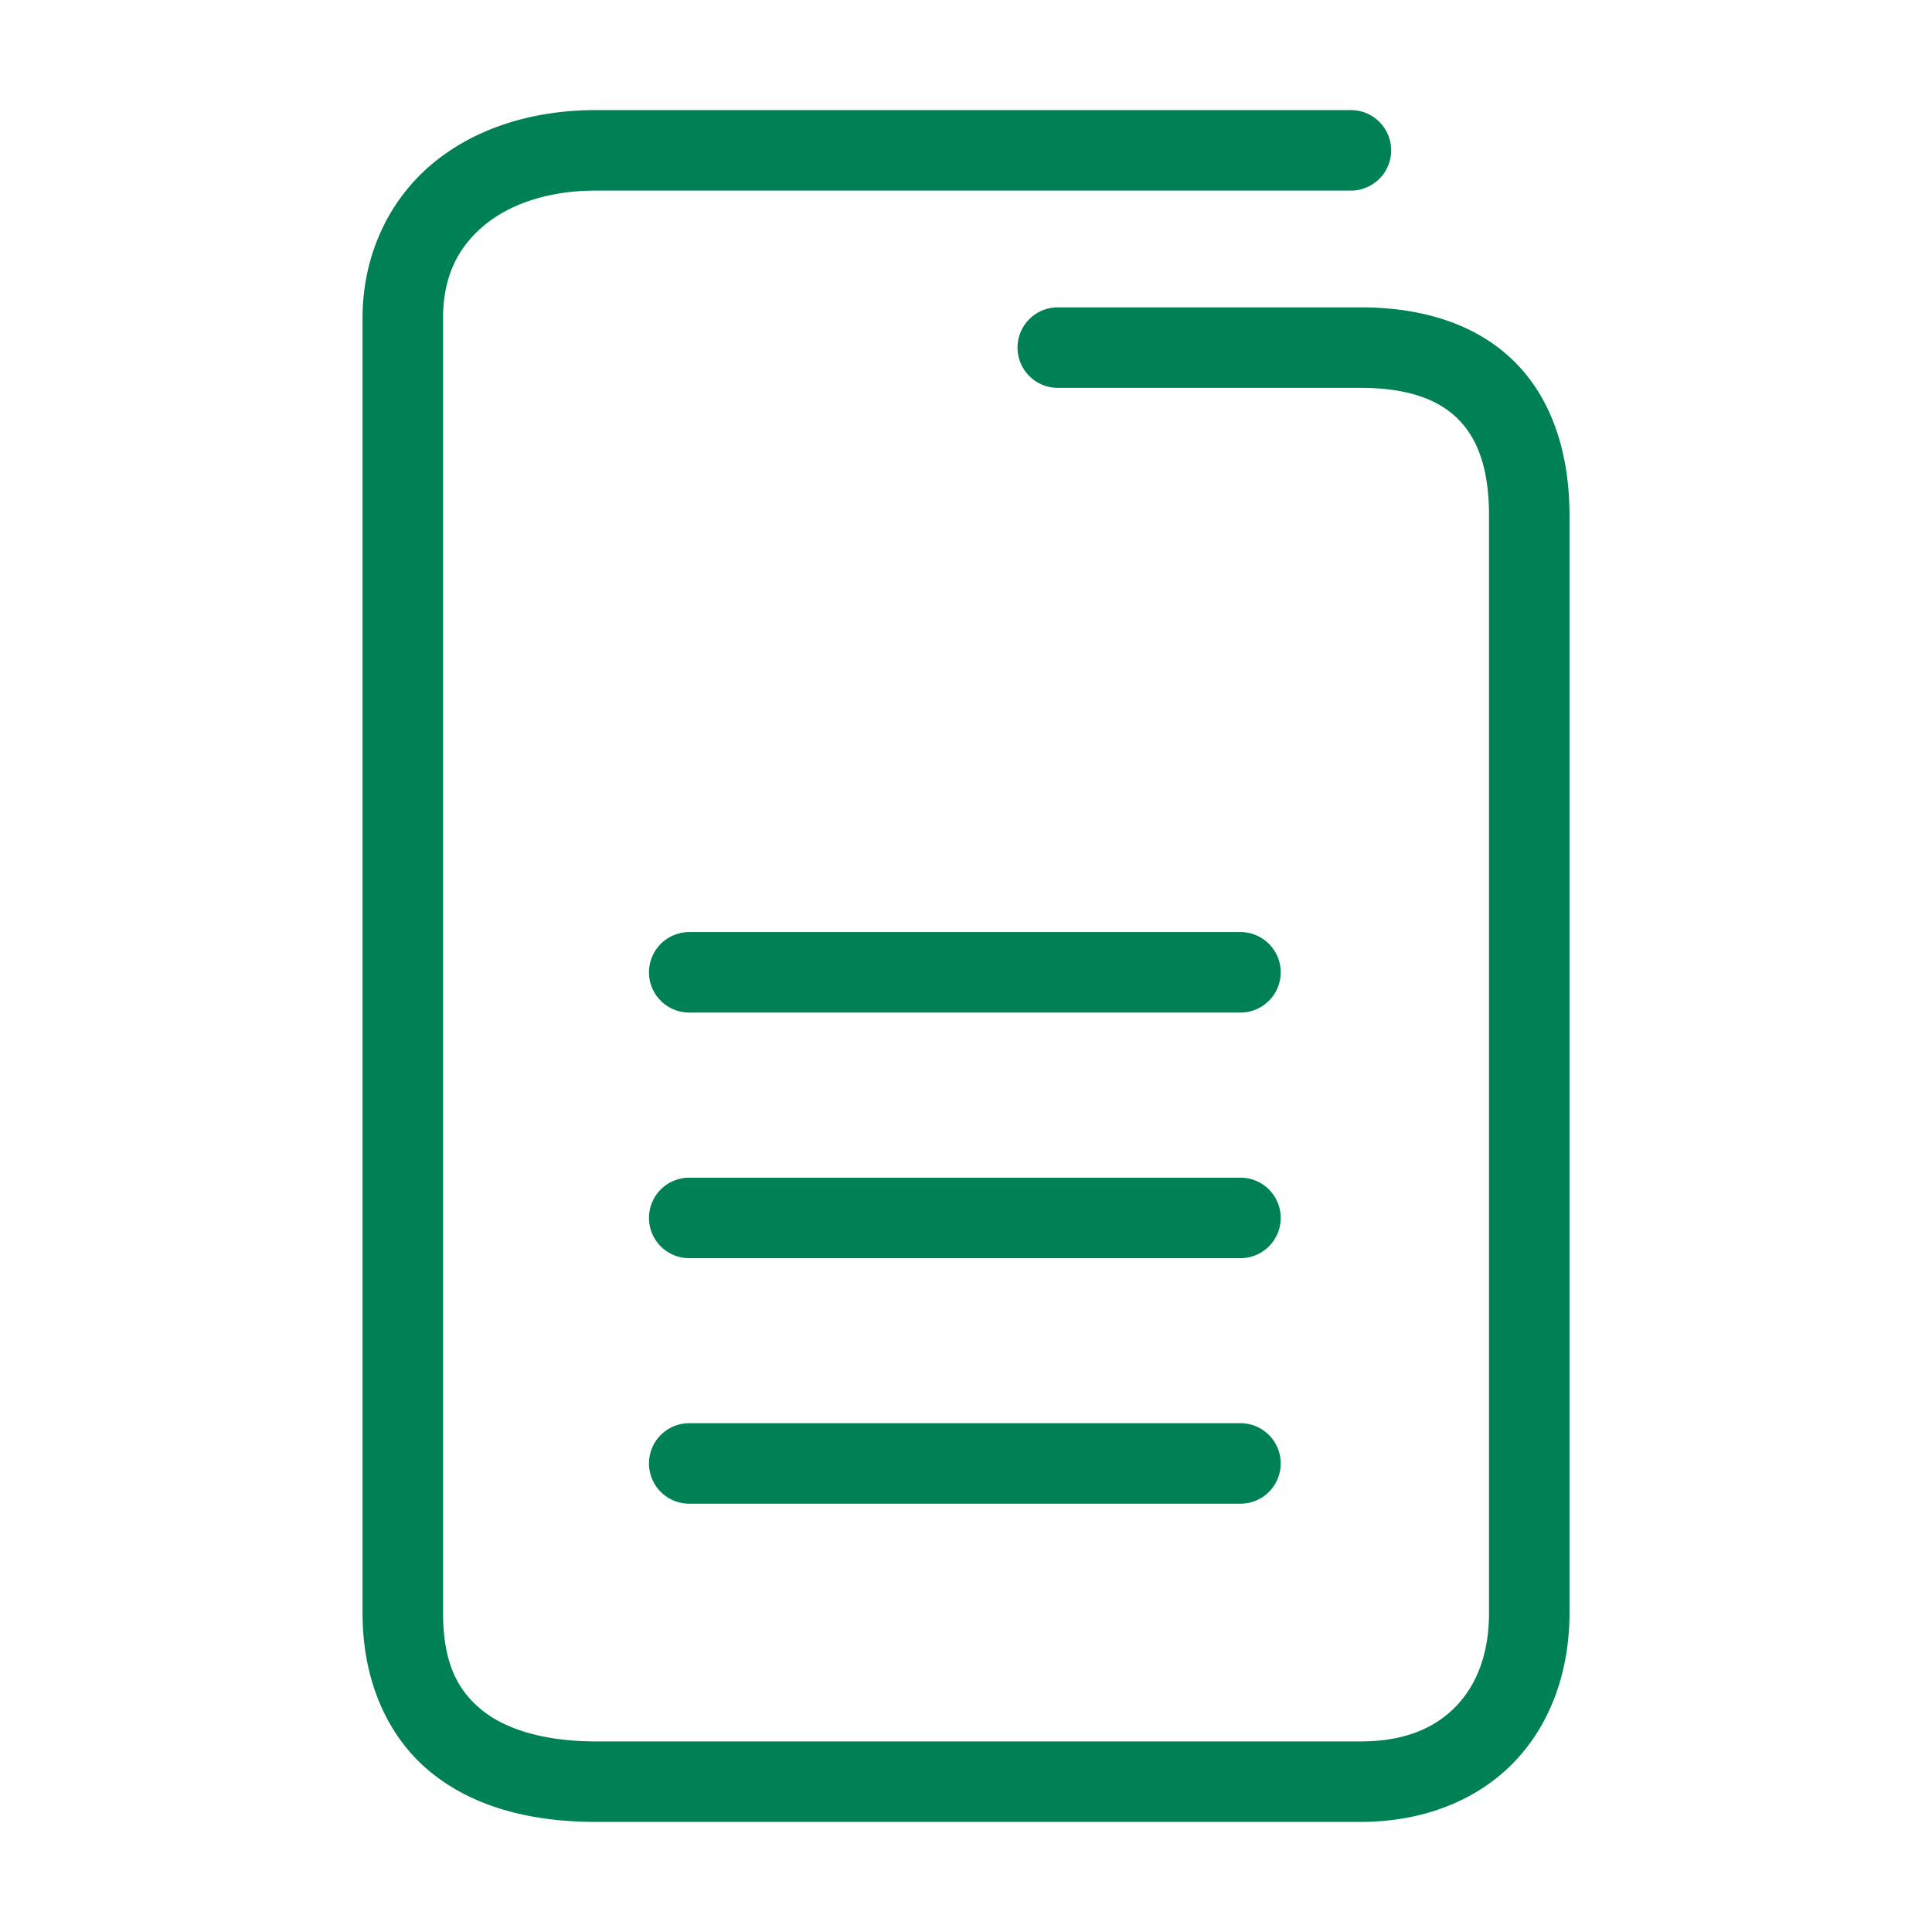 <svg xmlns="http://www.w3.org/2000/svg" width="48" height="48">
	<path d="m 14.81,2.735 c -1.586,0 -3.028,0.453 -4.094,1.355 C 9.65,4.993 9.007,6.358 9.007,7.905 V 40.075 c 0,1.681 0.62,3.086 1.707,3.965 1.087,0.879 2.525,1.225 4.096,1.225 h 18.994 c 1.547,0 2.893,-0.532 3.811,-1.484 0.918,-0.952 1.379,-2.274 1.379,-3.705 V 12.806 c 0,-1.577 -0.453,-2.931 -1.398,-3.85 -0.946,-0.919 -2.285,-1.32 -3.791,-1.32 h -7.525 a 1,1 0 0 0 -1,1 1,1 0 0 0 1,1 h 7.525 c 1.162,0 1.917,0.286 2.398,0.754 0.482,0.468 0.791,1.202 0.791,2.416 v 27.27 c 0,1.013 -0.307,1.784 -0.82,2.316 -0.513,0.532 -1.261,0.873 -2.369,0.873 h -18.994 c -1.271,0 -2.235,-0.291 -2.838,-0.779 -0.603,-0.488 -0.965,-1.177 -0.965,-2.41 V 7.905 c 0,-1.027 0.364,-1.748 1,-2.287 0.636,-0.539 1.598,-0.883 2.803,-0.883 h 18.752 a 1,1 0 0 0 1,-1 1,1 0 0 0 -1,-1 z m 2.314,20.422 a 1,1 0 0 0 -1,1 1,1 0 0 0 1,1 h 13.695 a 1,1 0 0 0 1,-1 1,1 0 0 0 -1,-1 z m 0,6.102 a 1,1 0 0 0 -1,1 1,1 0 0 0 1,1 h 13.695 a 1,1 0 0 0 1,-1 1,1 0 0 0 -1,-1 z m 0,6.1 a 1,1 0 0 0 -1,1 1,1 0 0 0 1,1 h 13.695 a 1,1 0 0 0 1,-1 1,1 0 0 0 -1,-1 z" fill="#008055"/>
</svg>
